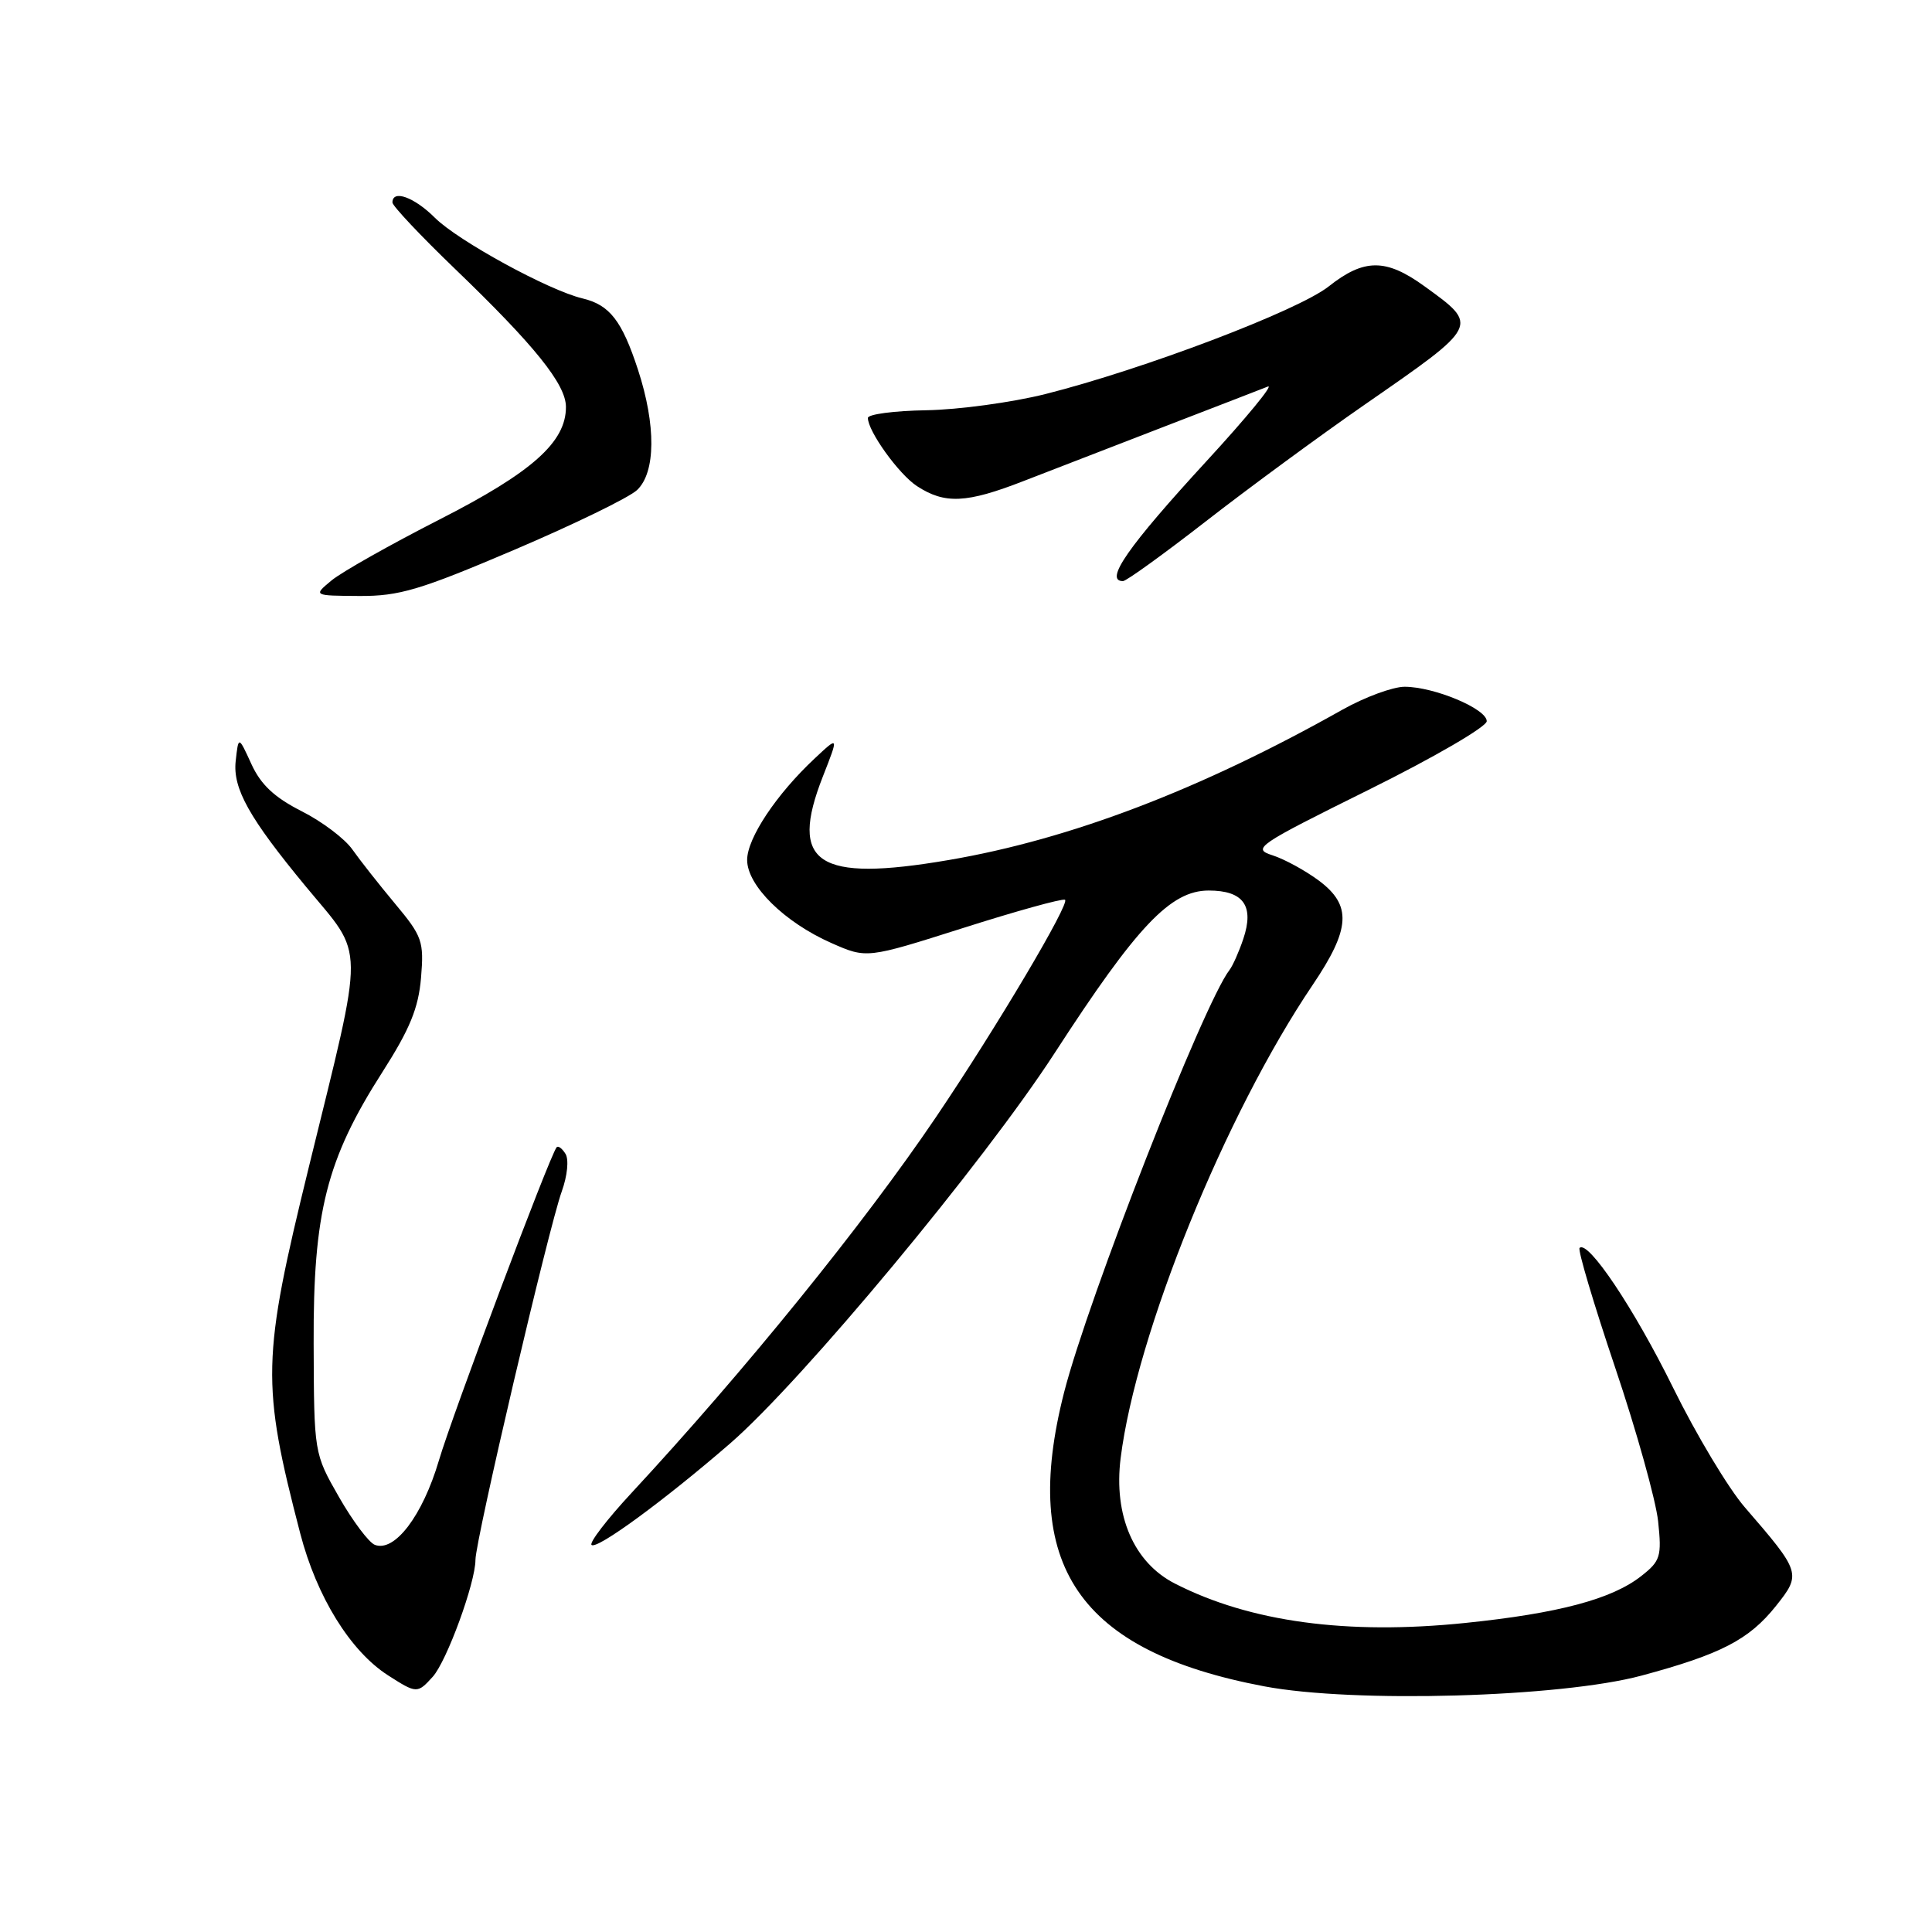 <?xml version="1.0" encoding="UTF-8" standalone="no"?>
<!DOCTYPE svg PUBLIC "-//W3C//DTD SVG 1.1//EN" "http://www.w3.org/Graphics/SVG/1.1/DTD/svg11.dtd" >
<svg xmlns="http://www.w3.org/2000/svg" xmlns:xlink="http://www.w3.org/1999/xlink" version="1.1" viewBox="0 0 256 256">
 <g >
 <path fill="currentColor"
d=" M 217.50 222.03 C 228.03 219.20 231.76 217.27 235.33 212.79 C 238.71 208.55 238.63 208.32 231.21 199.74 C 229.04 197.24 224.75 190.09 221.68 183.85 C 216.51 173.36 210.41 164.26 209.30 165.36 C 209.05 165.62 211.16 172.73 214.00 181.16 C 216.85 189.60 219.41 198.79 219.71 201.58 C 220.20 206.24 220.02 206.84 217.48 208.83 C 213.60 211.89 206.51 213.78 194.15 215.05 C 178.52 216.66 165.64 214.92 155.70 209.84 C 150.24 207.06 147.54 200.83 148.49 193.21 C 150.56 176.70 162.34 147.67 173.94 130.50 C 178.96 123.06 179.15 119.96 174.75 116.68 C 172.96 115.35 170.20 113.84 168.61 113.33 C 165.86 112.45 166.55 111.99 181.36 104.65 C 189.96 100.39 197.00 96.30 197.00 95.56 C 197.00 93.92 190.02 91.00 186.12 91.00 C 184.56 91.00 180.85 92.37 177.89 94.03 C 159.09 104.62 141.83 111.21 125.70 113.96 C 108.27 116.94 104.50 114.44 109.03 102.90 C 111.15 97.50 111.15 97.50 107.95 100.50 C 102.87 105.25 99.00 111.07 99.00 113.95 C 99.00 117.34 103.94 122.21 110.17 124.96 C 114.84 127.02 114.84 127.02 127.57 122.98 C 134.57 120.75 140.66 119.06 141.11 119.22 C 141.92 119.50 132.04 136.17 124.04 148.00 C 114.48 162.15 98.65 181.68 83.68 197.82 C 80.45 201.30 78.07 204.40 78.38 204.71 C 79.06 205.39 88.06 198.79 96.75 191.26 C 106.31 182.96 130.36 154.03 139.77 139.50 C 150.66 122.70 155.11 118.00 160.16 118.00 C 164.77 118.00 166.22 120.03 164.74 124.42 C 164.17 126.12 163.35 127.96 162.92 128.52 C 159.47 132.99 144.20 172.00 141.00 184.49 C 135.15 207.39 142.91 218.80 167.53 223.45 C 179.40 225.69 206.78 224.91 217.50 222.03 Z  M 57.34 222.18 C 59.20 220.12 63.00 209.72 63.00 206.69 C 63.00 204.10 72.71 162.63 74.44 157.86 C 75.18 155.80 75.40 153.64 74.93 152.89 C 74.48 152.16 73.95 151.77 73.75 152.03 C 72.78 153.29 59.97 187.38 58.15 193.54 C 55.99 200.84 52.29 205.71 49.67 204.70 C 48.88 204.40 46.74 201.55 44.92 198.37 C 41.61 192.58 41.61 192.58 41.56 178.04 C 41.49 160.64 43.26 153.64 50.66 142.07 C 54.31 136.36 55.45 133.58 55.79 129.55 C 56.19 124.72 55.95 124.06 52.36 119.76 C 50.24 117.22 47.69 113.98 46.69 112.56 C 45.70 111.14 42.67 108.85 39.95 107.48 C 36.36 105.66 34.55 103.96 33.31 101.24 C 31.60 97.50 31.60 97.50 31.23 100.84 C 30.83 104.48 33.01 108.38 40.55 117.50 C 48.42 127.01 48.39 124.16 40.93 154.61 C 34.69 180.07 34.61 183.28 39.78 203.18 C 41.97 211.59 46.42 218.79 51.43 222.00 C 55.21 224.42 55.31 224.42 57.34 222.18 Z  M 68.11 72.87 C 76.02 69.50 83.36 65.93 84.42 64.93 C 86.89 62.58 86.94 56.36 84.54 49.00 C 82.41 42.49 80.79 40.40 77.18 39.54 C 72.71 38.48 60.68 31.90 57.63 28.86 C 54.89 26.12 52.00 25.08 52.00 26.83 C 52.00 27.28 55.71 31.22 60.24 35.58 C 70.86 45.79 74.98 50.92 74.99 53.91 C 75.01 58.58 70.52 62.58 58.19 68.86 C 51.67 72.19 45.25 75.81 43.92 76.92 C 41.50 78.93 41.50 78.93 47.61 78.97 C 52.90 79.00 55.65 78.18 68.11 72.87 Z  M 159.78 69.08 C 165.38 64.72 174.84 57.77 180.81 53.63 C 196.10 43.03 196.02 43.20 188.75 37.93 C 183.64 34.23 180.75 34.24 176.05 37.96 C 172.00 41.16 151.52 48.94 138.50 52.22 C 134.10 53.32 127.01 54.29 122.75 54.36 C 118.49 54.43 115.00 54.89 115.00 55.38 C 115.00 57.14 119.09 62.83 121.50 64.41 C 125.19 66.82 128.06 66.69 135.63 63.74 C 139.41 62.27 147.90 58.99 154.50 56.44 C 161.10 53.89 167.18 51.55 168.00 51.22 C 168.82 50.90 165.18 55.33 159.90 61.07 C 149.47 72.41 146.27 77.00 148.80 77.00 C 149.24 77.00 154.18 73.43 159.78 69.08 Z "/>
</g>
</svg>